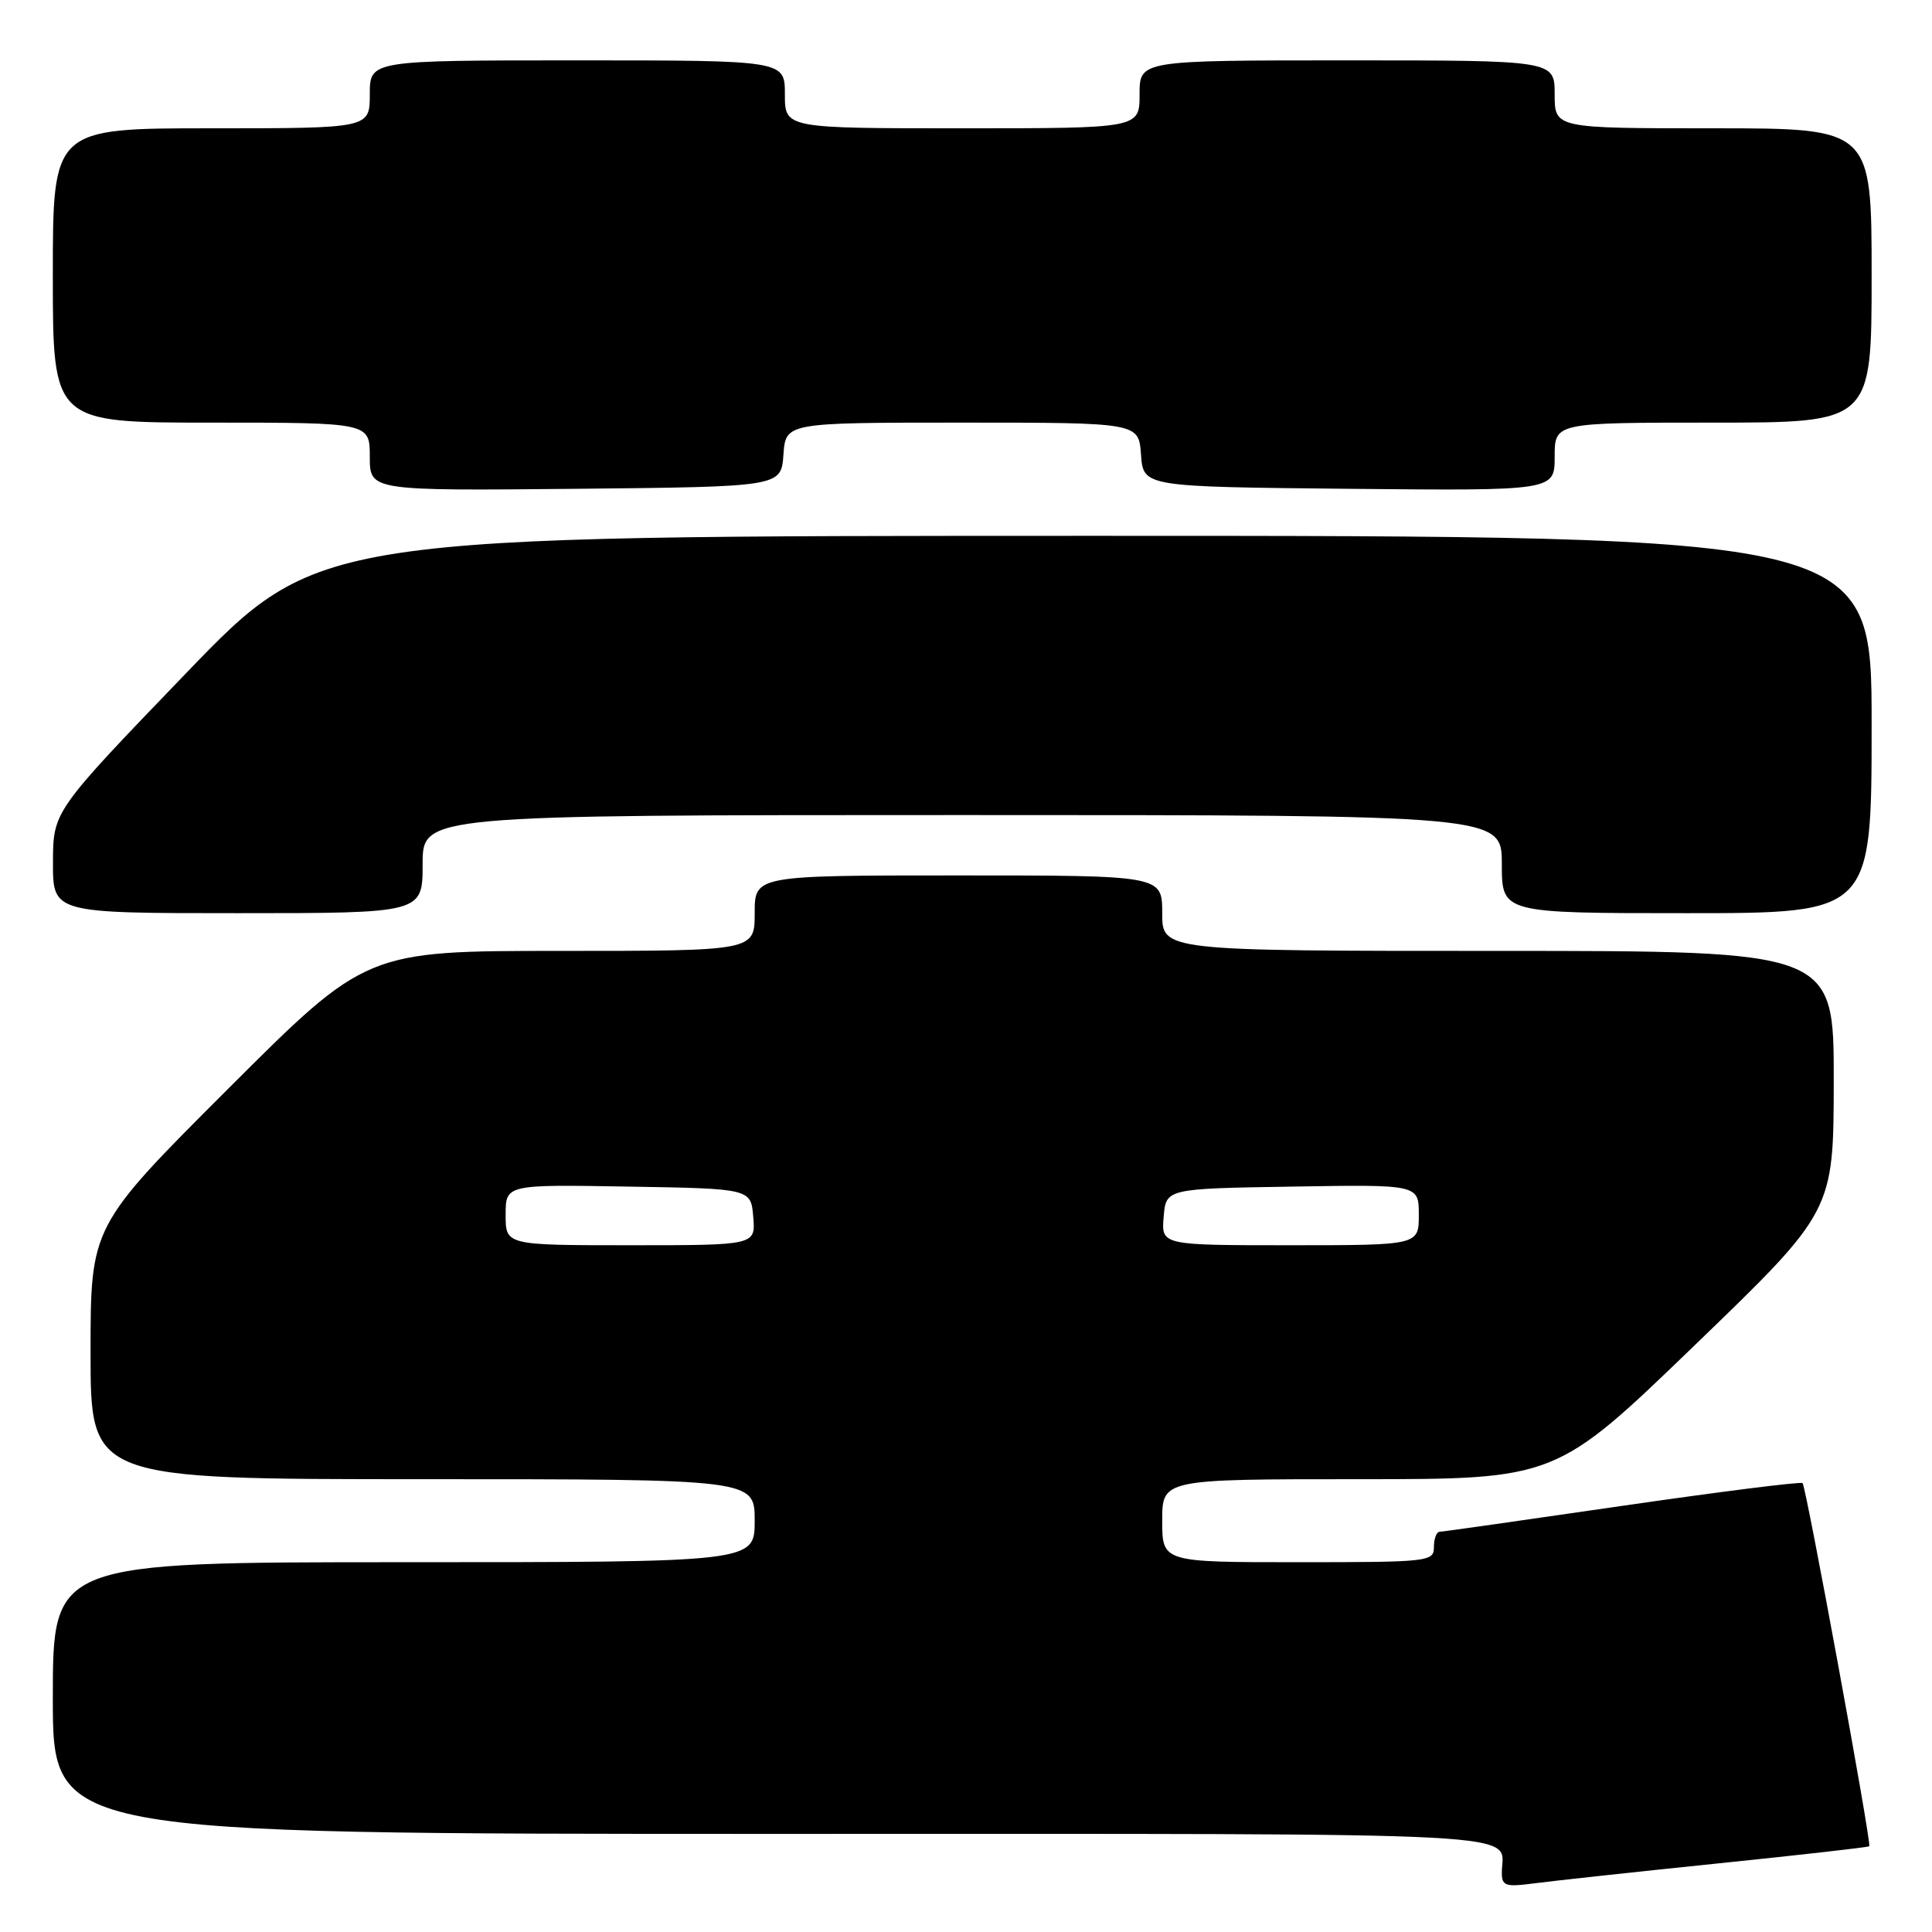 <?xml version="1.0" encoding="UTF-8" standalone="no"?>
<!DOCTYPE svg PUBLIC "-//W3C//DTD SVG 1.1//EN" "http://www.w3.org/Graphics/SVG/1.1/DTD/svg11.dtd" >
<svg xmlns="http://www.w3.org/2000/svg" xmlns:xlink="http://www.w3.org/1999/xlink" version="1.1" viewBox="0 0 256 256">
 <g >
 <path fill="currentColor"
d=" M 227.48 246.93 C 238.47 245.80 247.56 244.77 247.69 244.64 C 248.02 244.32 239.32 196.99 238.85 196.52 C 238.63 196.30 227.89 197.66 214.98 199.53 C 202.07 201.41 191.16 202.96 190.75 202.97 C 190.34 202.99 190.00 203.90 190.00 205.00 C 190.00 206.93 189.33 207.00 172.00 207.00 C 154.00 207.00 154.00 207.00 154.00 201.50 C 154.00 196.00 154.00 196.00 180.08 196.00 C 206.17 196.00 206.17 196.00 224.56 178.25 C 242.96 160.50 242.96 160.50 242.98 143.25 C 243.00 126.00 243.00 126.00 198.50 126.00 C 154.00 126.00 154.00 126.00 154.00 121.00 C 154.00 116.00 154.00 116.00 127.00 116.00 C 100.00 116.00 100.00 116.00 100.00 121.00 C 100.00 126.00 100.00 126.00 74.26 126.00 C 48.52 126.00 48.52 126.00 30.26 144.24 C 12.00 162.48 12.00 162.48 12.00 179.24 C 12.00 196.00 12.00 196.00 56.00 196.00 C 100.00 196.00 100.00 196.00 100.00 201.50 C 100.00 207.00 100.00 207.00 53.50 207.00 C 7.00 207.00 7.00 207.00 7.00 225.00 C 7.00 243.00 7.00 243.00 102.39 243.00 C 206.05 243.00 199.00 242.62 199.00 248.14 C 199.00 249.89 199.49 250.06 203.25 249.56 C 205.59 249.25 216.49 248.06 227.48 246.93 Z  M 56.00 114.50 C 56.00 108.00 56.00 108.00 127.50 108.00 C 199.00 108.00 199.00 108.00 199.00 114.50 C 199.00 121.00 199.00 121.00 223.50 121.00 C 248.00 121.00 248.00 121.00 248.00 96.00 C 248.00 71.00 248.00 71.00 145.09 71.00 C 42.18 71.00 42.18 71.00 24.61 89.25 C 7.04 107.50 7.04 107.50 7.02 114.25 C 7.00 121.00 7.00 121.00 31.50 121.00 C 56.00 121.00 56.00 121.00 56.00 114.50 Z  M 103.81 60.25 C 104.11 56.00 104.11 56.00 127.50 56.00 C 150.89 56.00 150.89 56.00 151.19 60.25 C 151.50 64.50 151.50 64.50 178.75 64.77 C 206.00 65.03 206.00 65.03 206.00 60.52 C 206.00 56.00 206.00 56.00 227.00 56.00 C 248.00 56.00 248.00 56.00 248.00 36.50 C 248.00 17.00 248.00 17.00 227.00 17.00 C 206.00 17.00 206.00 17.00 206.00 12.50 C 206.00 8.00 206.00 8.00 178.50 8.00 C 151.00 8.00 151.00 8.00 151.00 12.50 C 151.00 17.00 151.00 17.00 127.50 17.00 C 104.00 17.00 104.00 17.00 104.00 12.50 C 104.00 8.00 104.00 8.00 76.50 8.00 C 49.00 8.00 49.00 8.00 49.00 12.50 C 49.00 17.00 49.00 17.00 28.00 17.00 C 7.00 17.00 7.00 17.00 7.00 36.50 C 7.00 56.00 7.00 56.00 28.00 56.00 C 49.00 56.00 49.00 56.00 49.00 60.52 C 49.00 65.03 49.00 65.03 76.25 64.77 C 103.50 64.50 103.50 64.50 103.81 60.25 Z  M 67.00 160.98 C 67.00 156.95 67.00 156.95 83.25 157.23 C 99.50 157.50 99.50 157.50 99.81 161.25 C 100.12 165.00 100.12 165.00 83.56 165.00 C 67.00 165.00 67.00 165.00 67.00 160.98 Z  M 154.19 161.25 C 154.50 157.50 154.50 157.50 171.25 157.23 C 188.00 156.95 188.00 156.95 188.00 160.98 C 188.00 165.00 188.00 165.00 170.94 165.00 C 153.88 165.00 153.88 165.00 154.19 161.25 Z "/>
</g>
</svg>